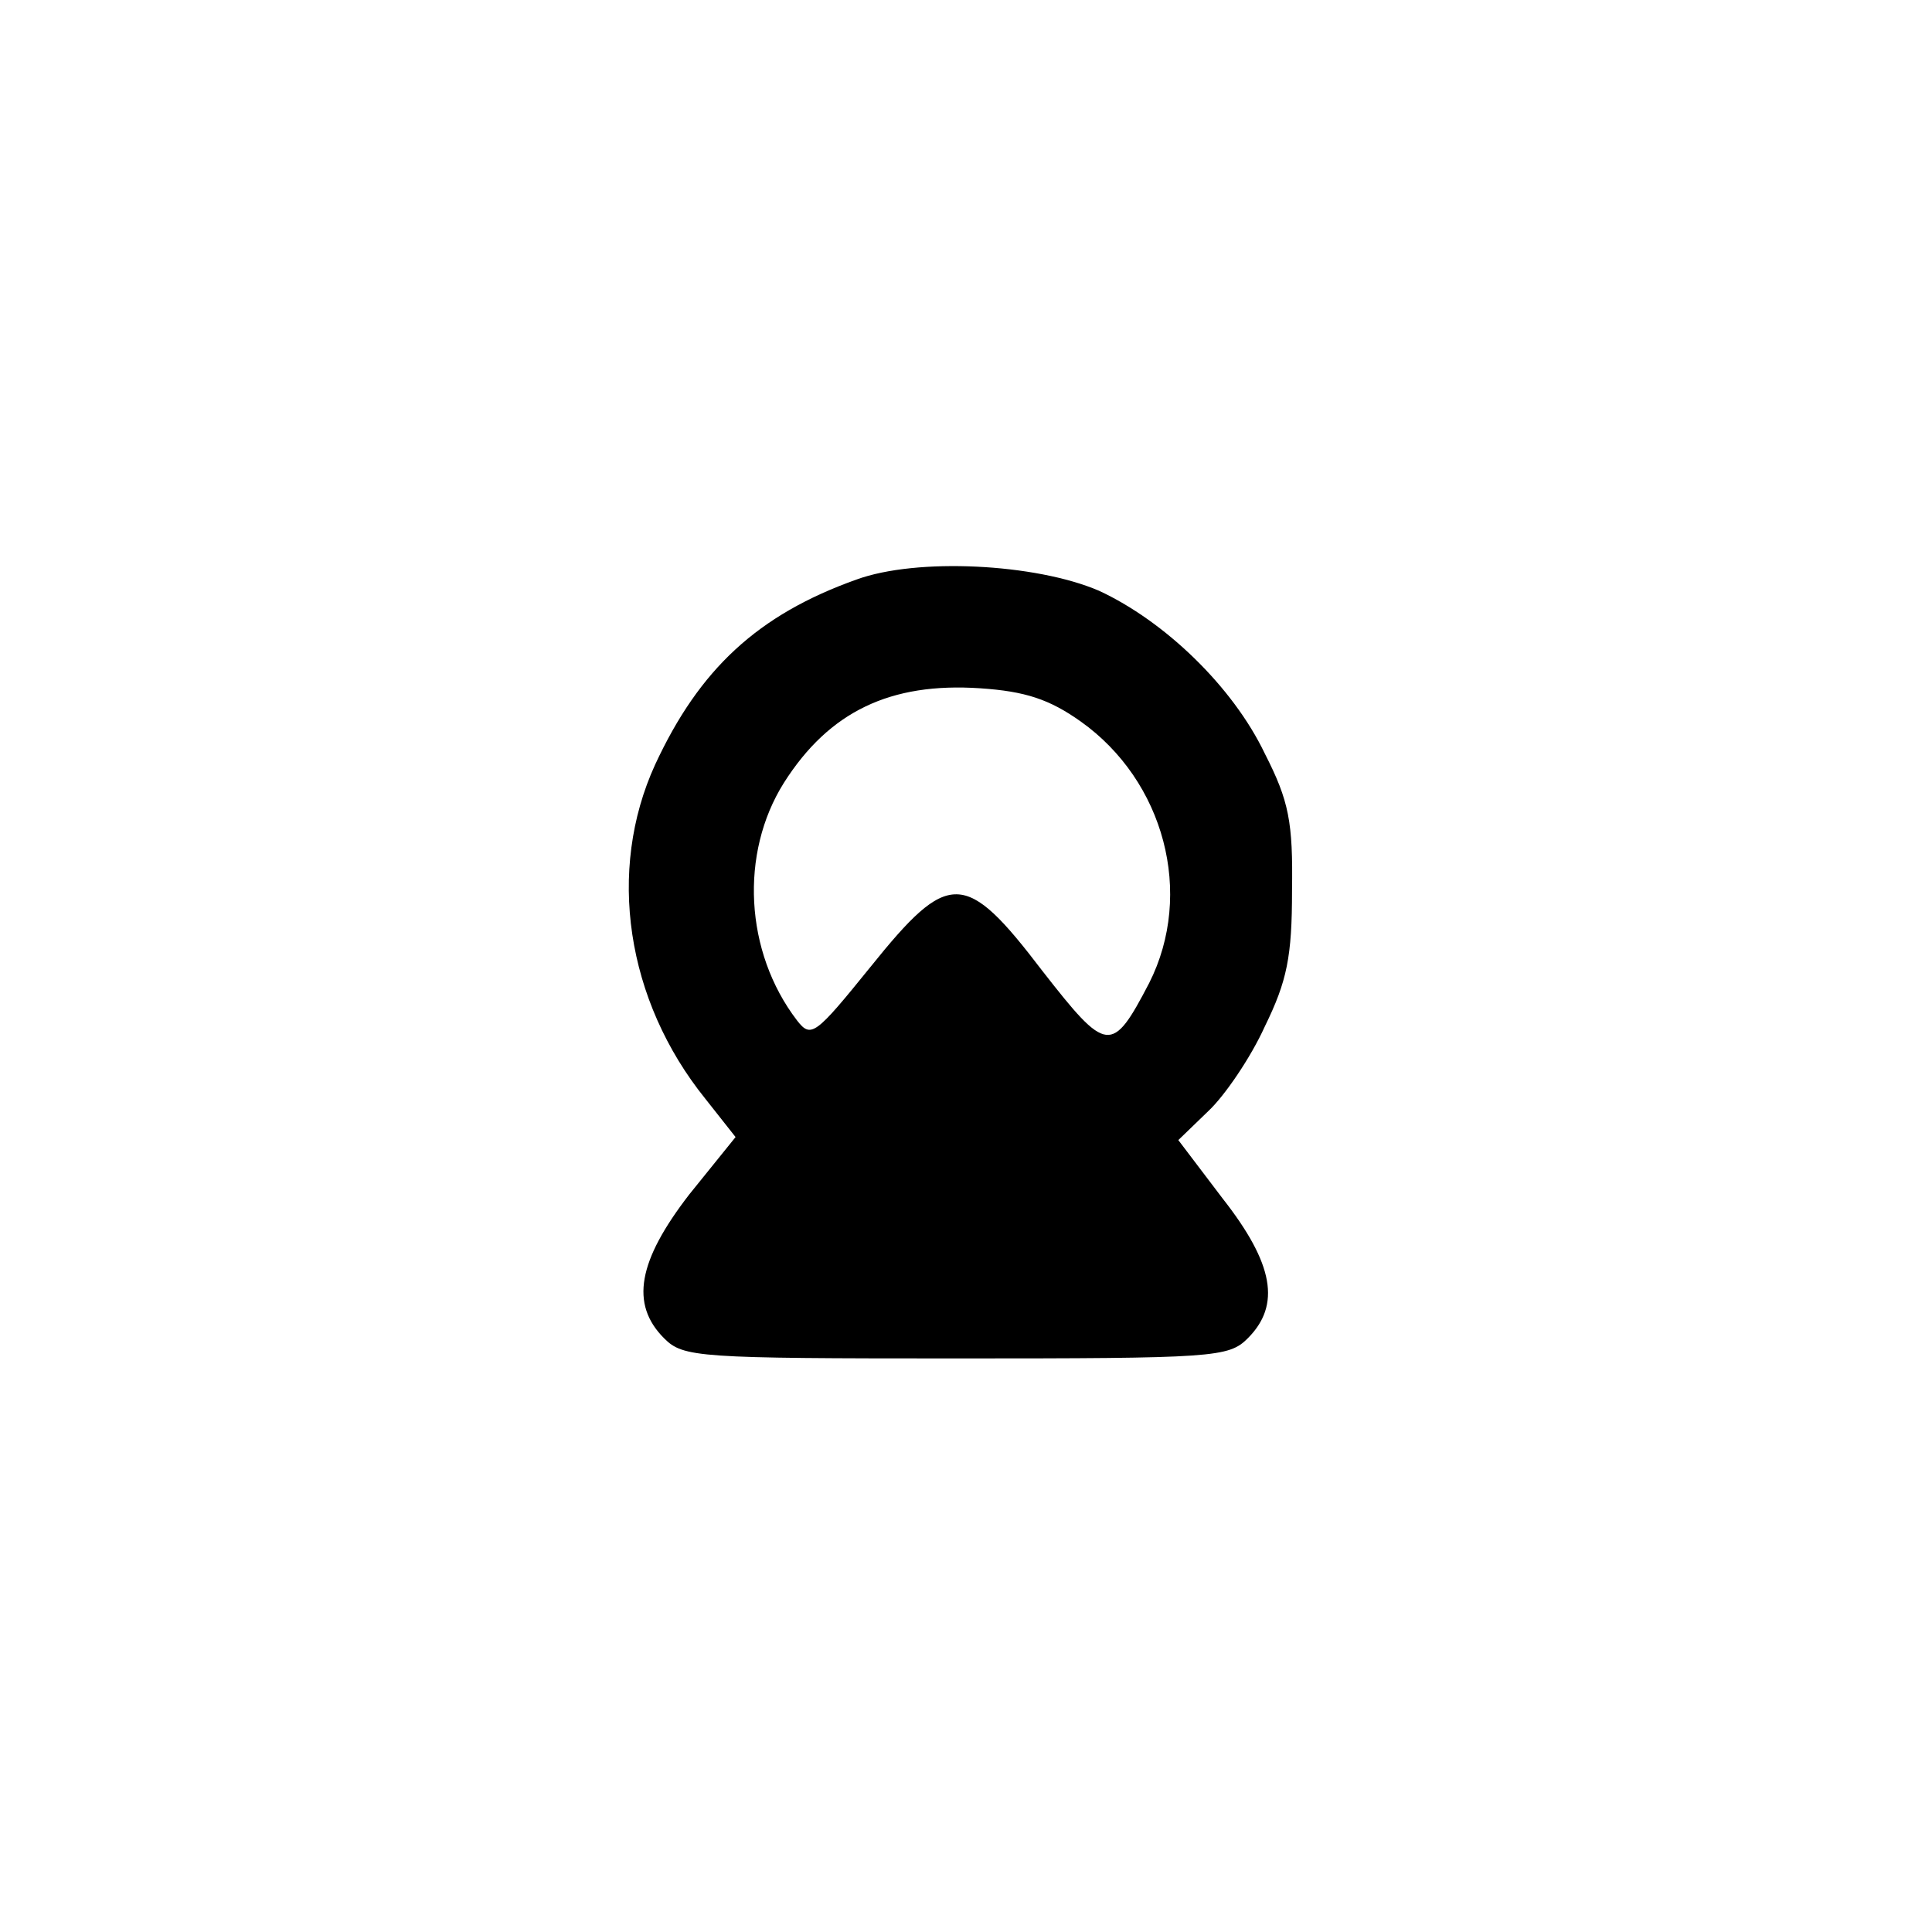 <?xml version="1.0" standalone="no"?>
<!DOCTYPE svg PUBLIC "-//W3C//DTD SVG 20010904//EN"
 "http://www.w3.org/TR/2001/REC-SVG-20010904/DTD/svg10.dtd">
<svg version="1.0" xmlns="http://www.w3.org/2000/svg"
 width="192pt" height="192pt" viewBox="0 0 192 192"
 preserveAspectRatio="xMidYMid meet">
<g transform="translate(0,192) scale(0.1,-0.1)"
fill="#000000" stroke="none">
811 c445 -92 729 -532 635 -987 -62 -301 -295 -546 -601 -630 -91 -26 -329
-26 -420 0 -291 80 -516 305 -596 596 -26 91 -26 329 0 420 120 433 542 692
982 601z"/>
<path d="M851 1344 c-98 -35 -156 -89 -200 -184 -48 -105 -29 -234 50 -332
l30 -38 -46 -57 c-51 -66 -59 -109 -25 -143 19 -19 33 -20 290 -20 257 0 271
1 290 20 33 33 26 74 -25 139 l-44 58 30 29 c16 15 42 53 56 84 22 45 27 69
27 135 1 68 -3 89 -27 136 -32 67 -100 132 -165 162 -63 27 -181 33 -241 11z
m223 -141 c83 -59 113 -171 68 -260 -37 -71 -42 -70 -106 12 -77 101 -93 101
-171 4 -55 -68 -59 -71 -73 -53 -52 68 -57 166 -13 236 45 71 106 100 195 94
45 -3 69 -11 100 -33z"/>
</g>
</svg>
